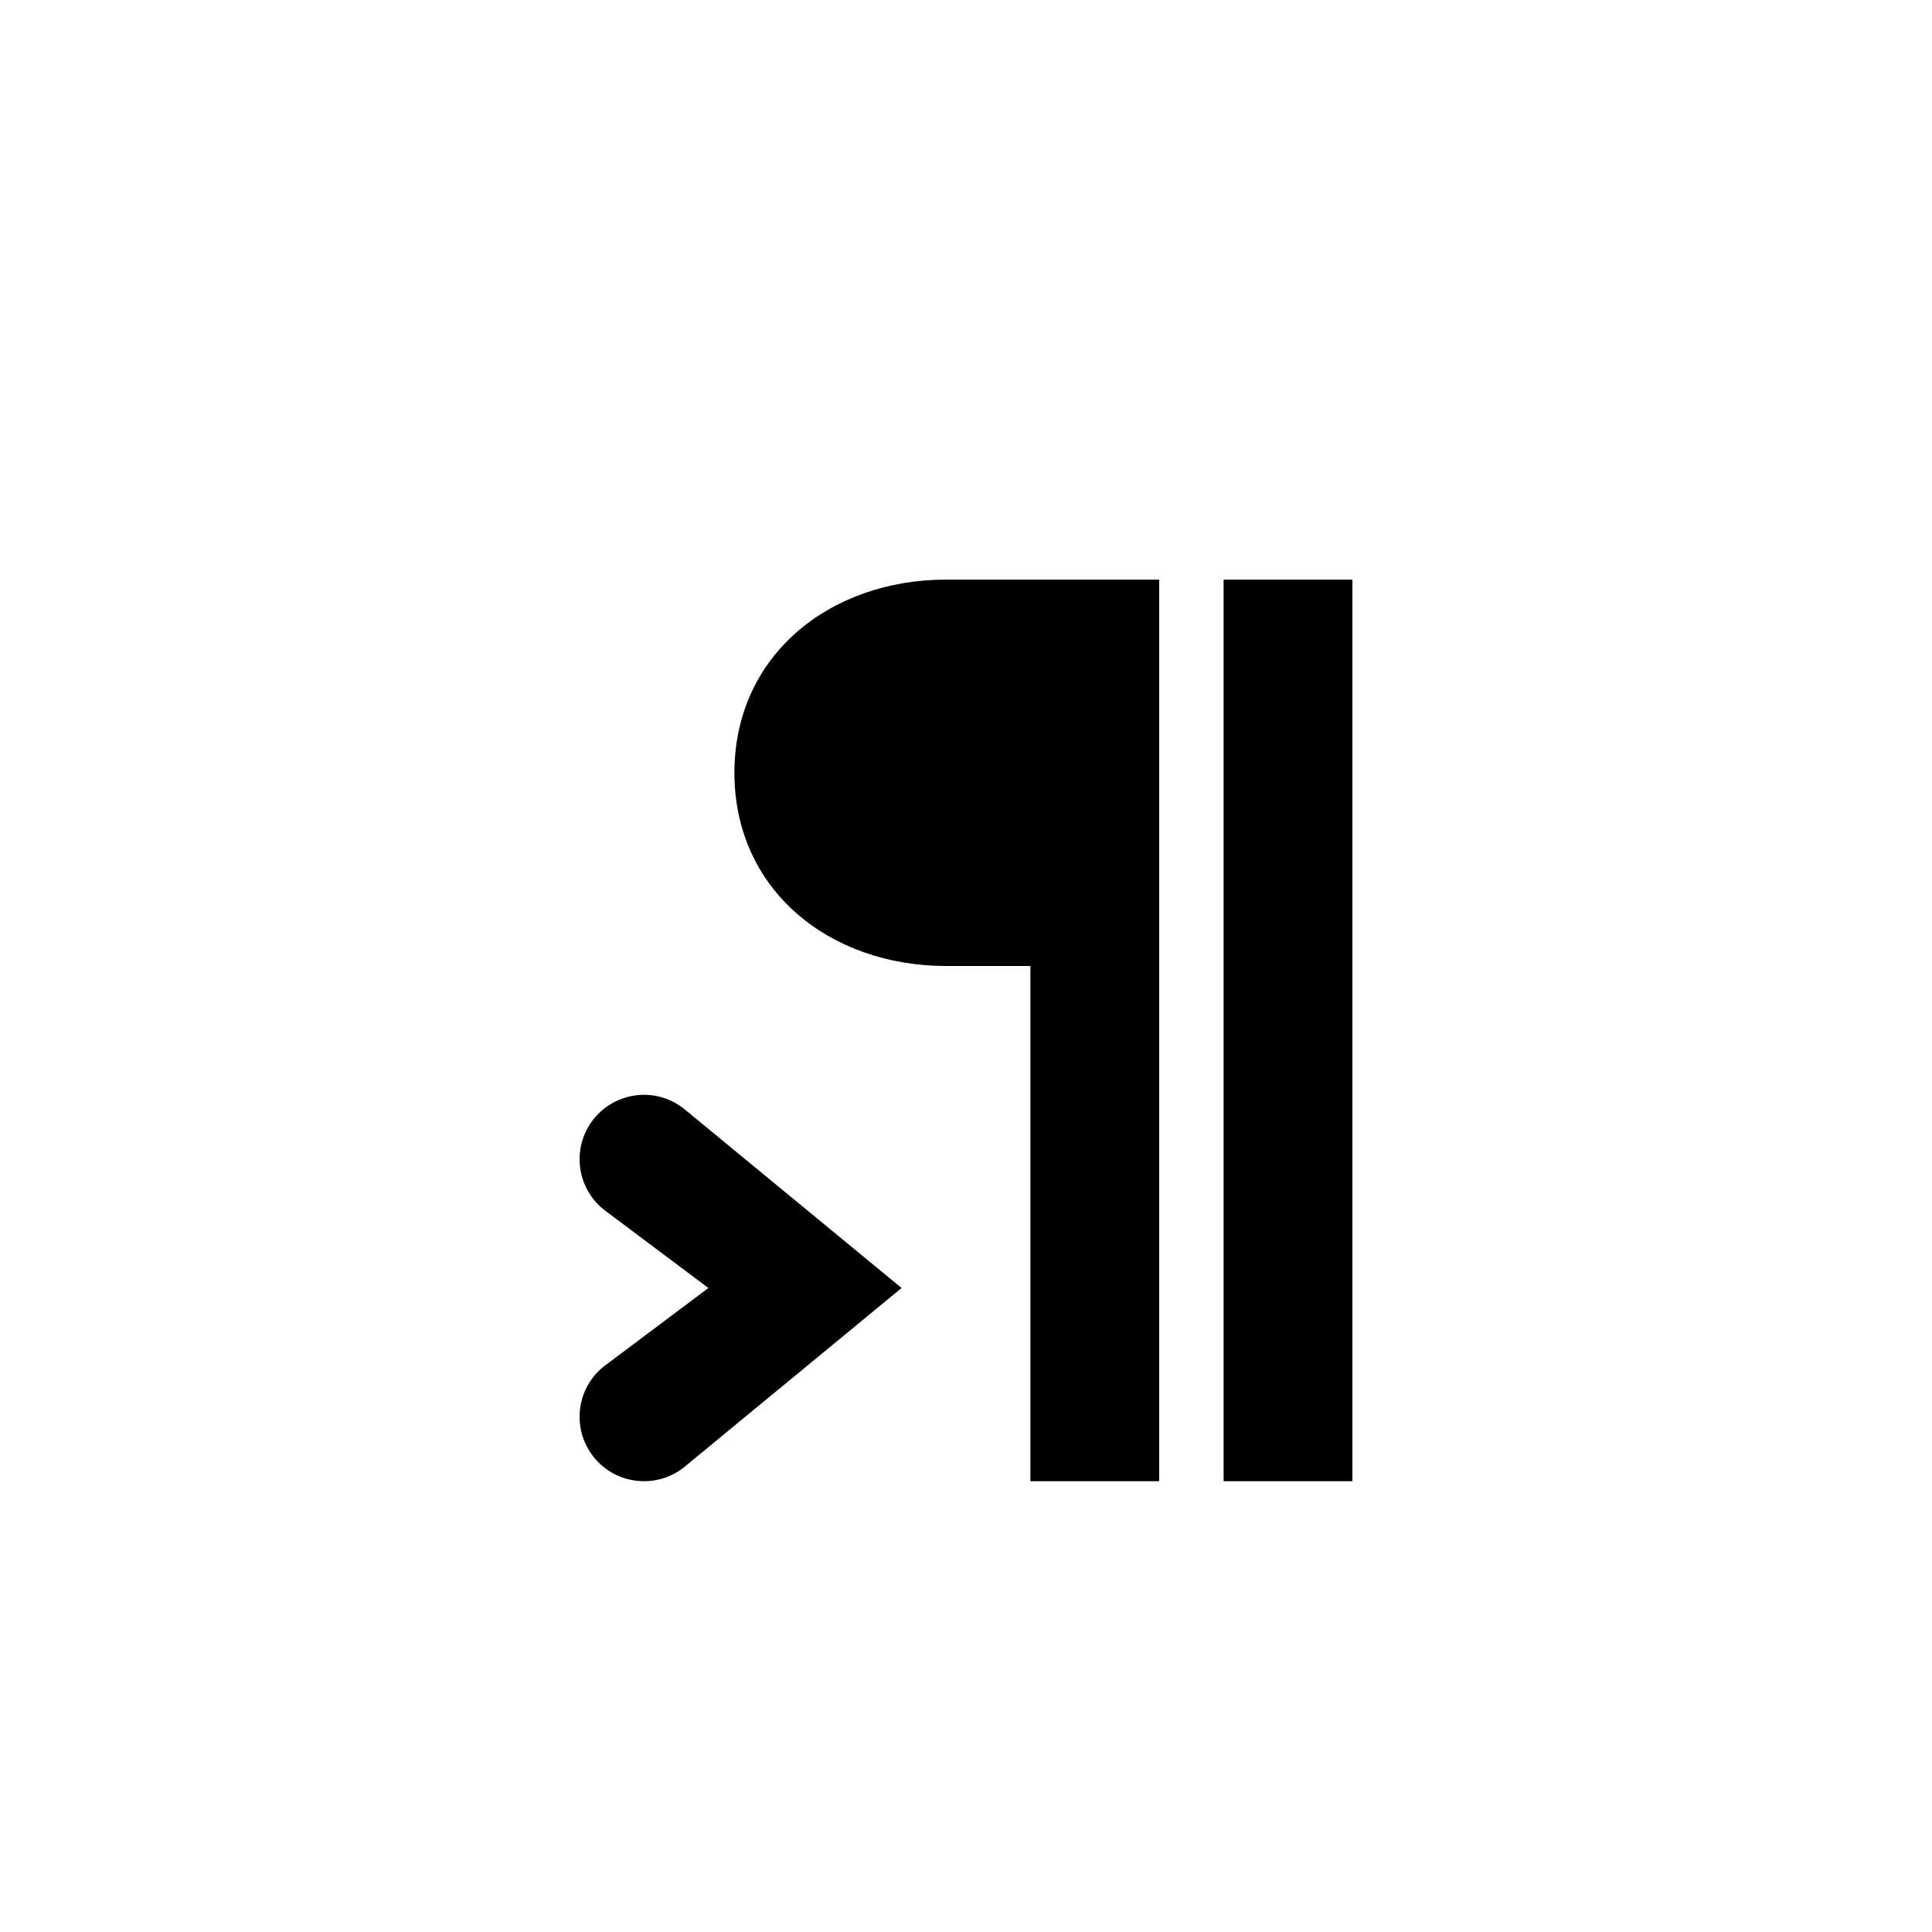 <svg xmlns="http://www.w3.org/2000/svg" width="30" height="30" viewBox="0 0 30 30"><path d="M9.392,18.795 L11,20 L9.392,21.206 C8.954,21.54 8.87,22.168 9.205,22.607 C9.402,22.865 9.699,23 10.001,23 C10.213,23 10.426,22.934 10.607,22.795 L14,20 L10.607,17.206 C10.167,16.869 9.54,16.956 9.205,17.394 C8.87,17.832 8.954,18.46 9.392,18.795 Z M19,23 L21,23 L21,9 L19,9 L19,23 Z M14.695,15 L16,15 L16,23 L18,23 L18,9 L14.695,9 C12.878,9 11.404,10.183 11.404,12 C11.404,13.818 12.878,15 14.695,15 Z"/></svg>
